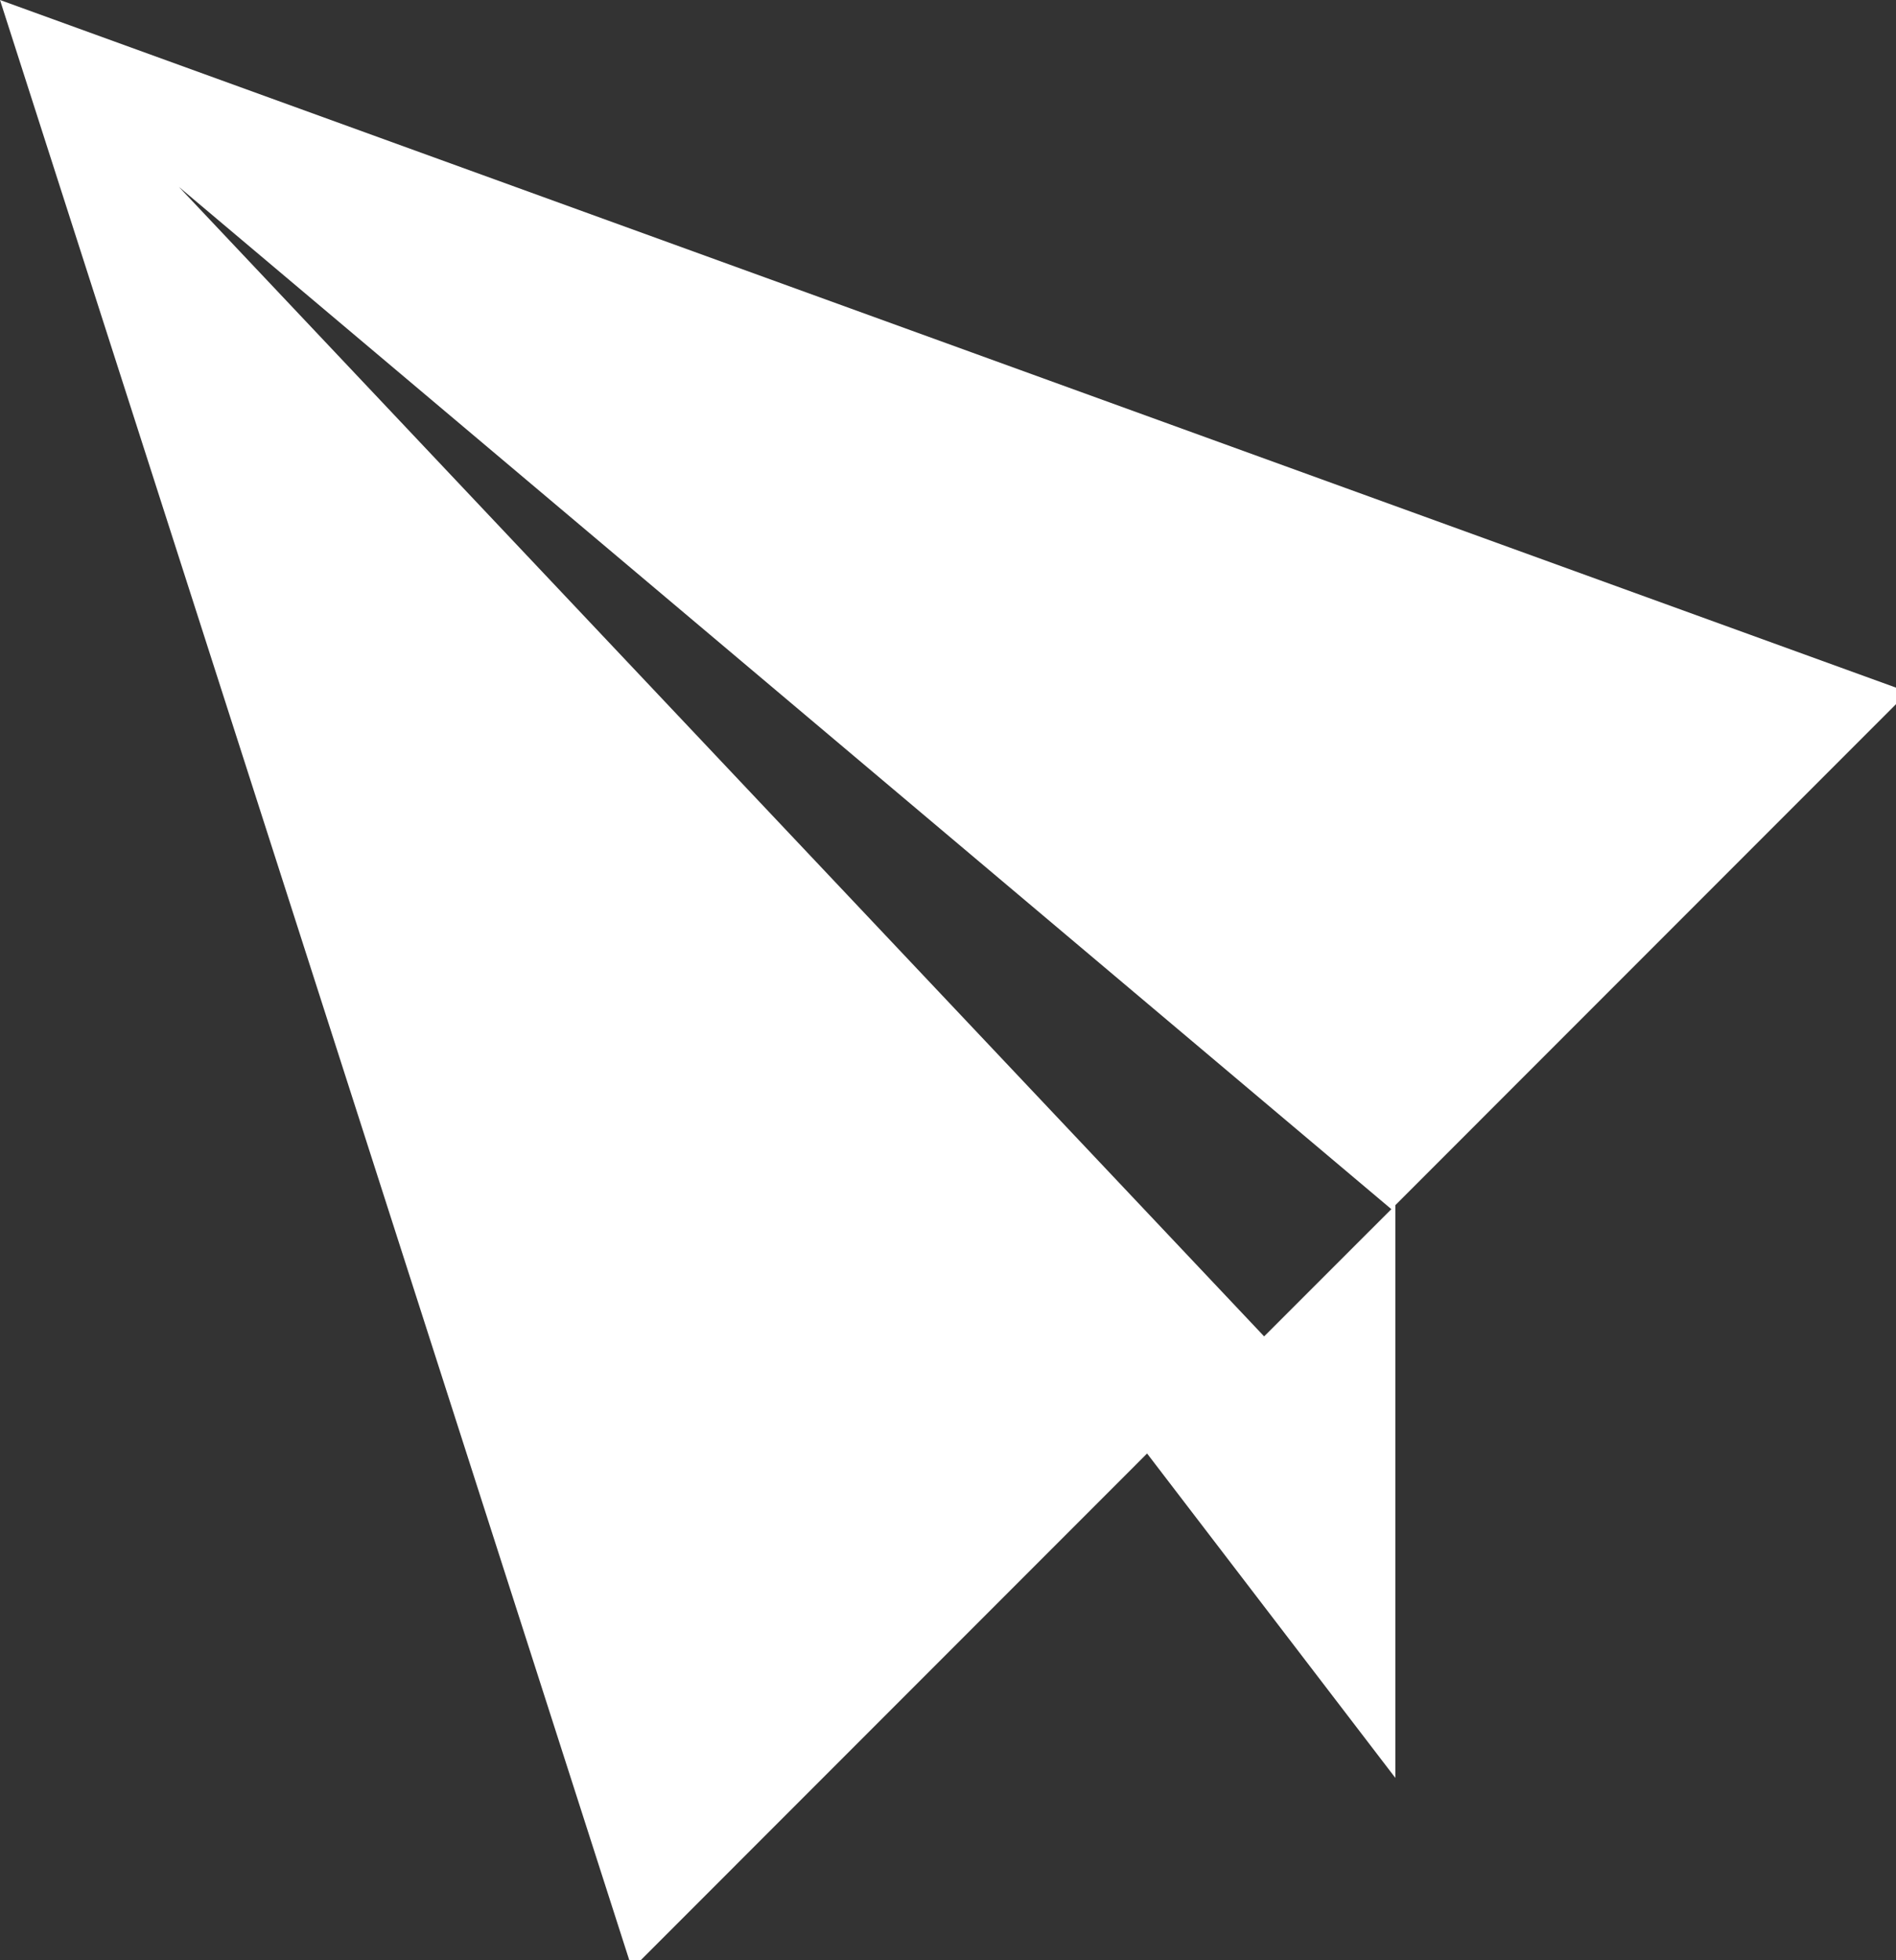 <svg xmlns="http://www.w3.org/2000/svg" width="30" height="31" viewBox="0 0 30 31"><rect x="0" y="0" width="30" height="31" fill="#333333" stroke="none"/><g><g><path fill="#fff" d="M30.192 10.944l-8.114 8.115v9.057l-3.928-5.13-8.149 8.15L0 0zM2.831 2.956l17.171 18.178 2.013-2.012z"/></g></g></svg>